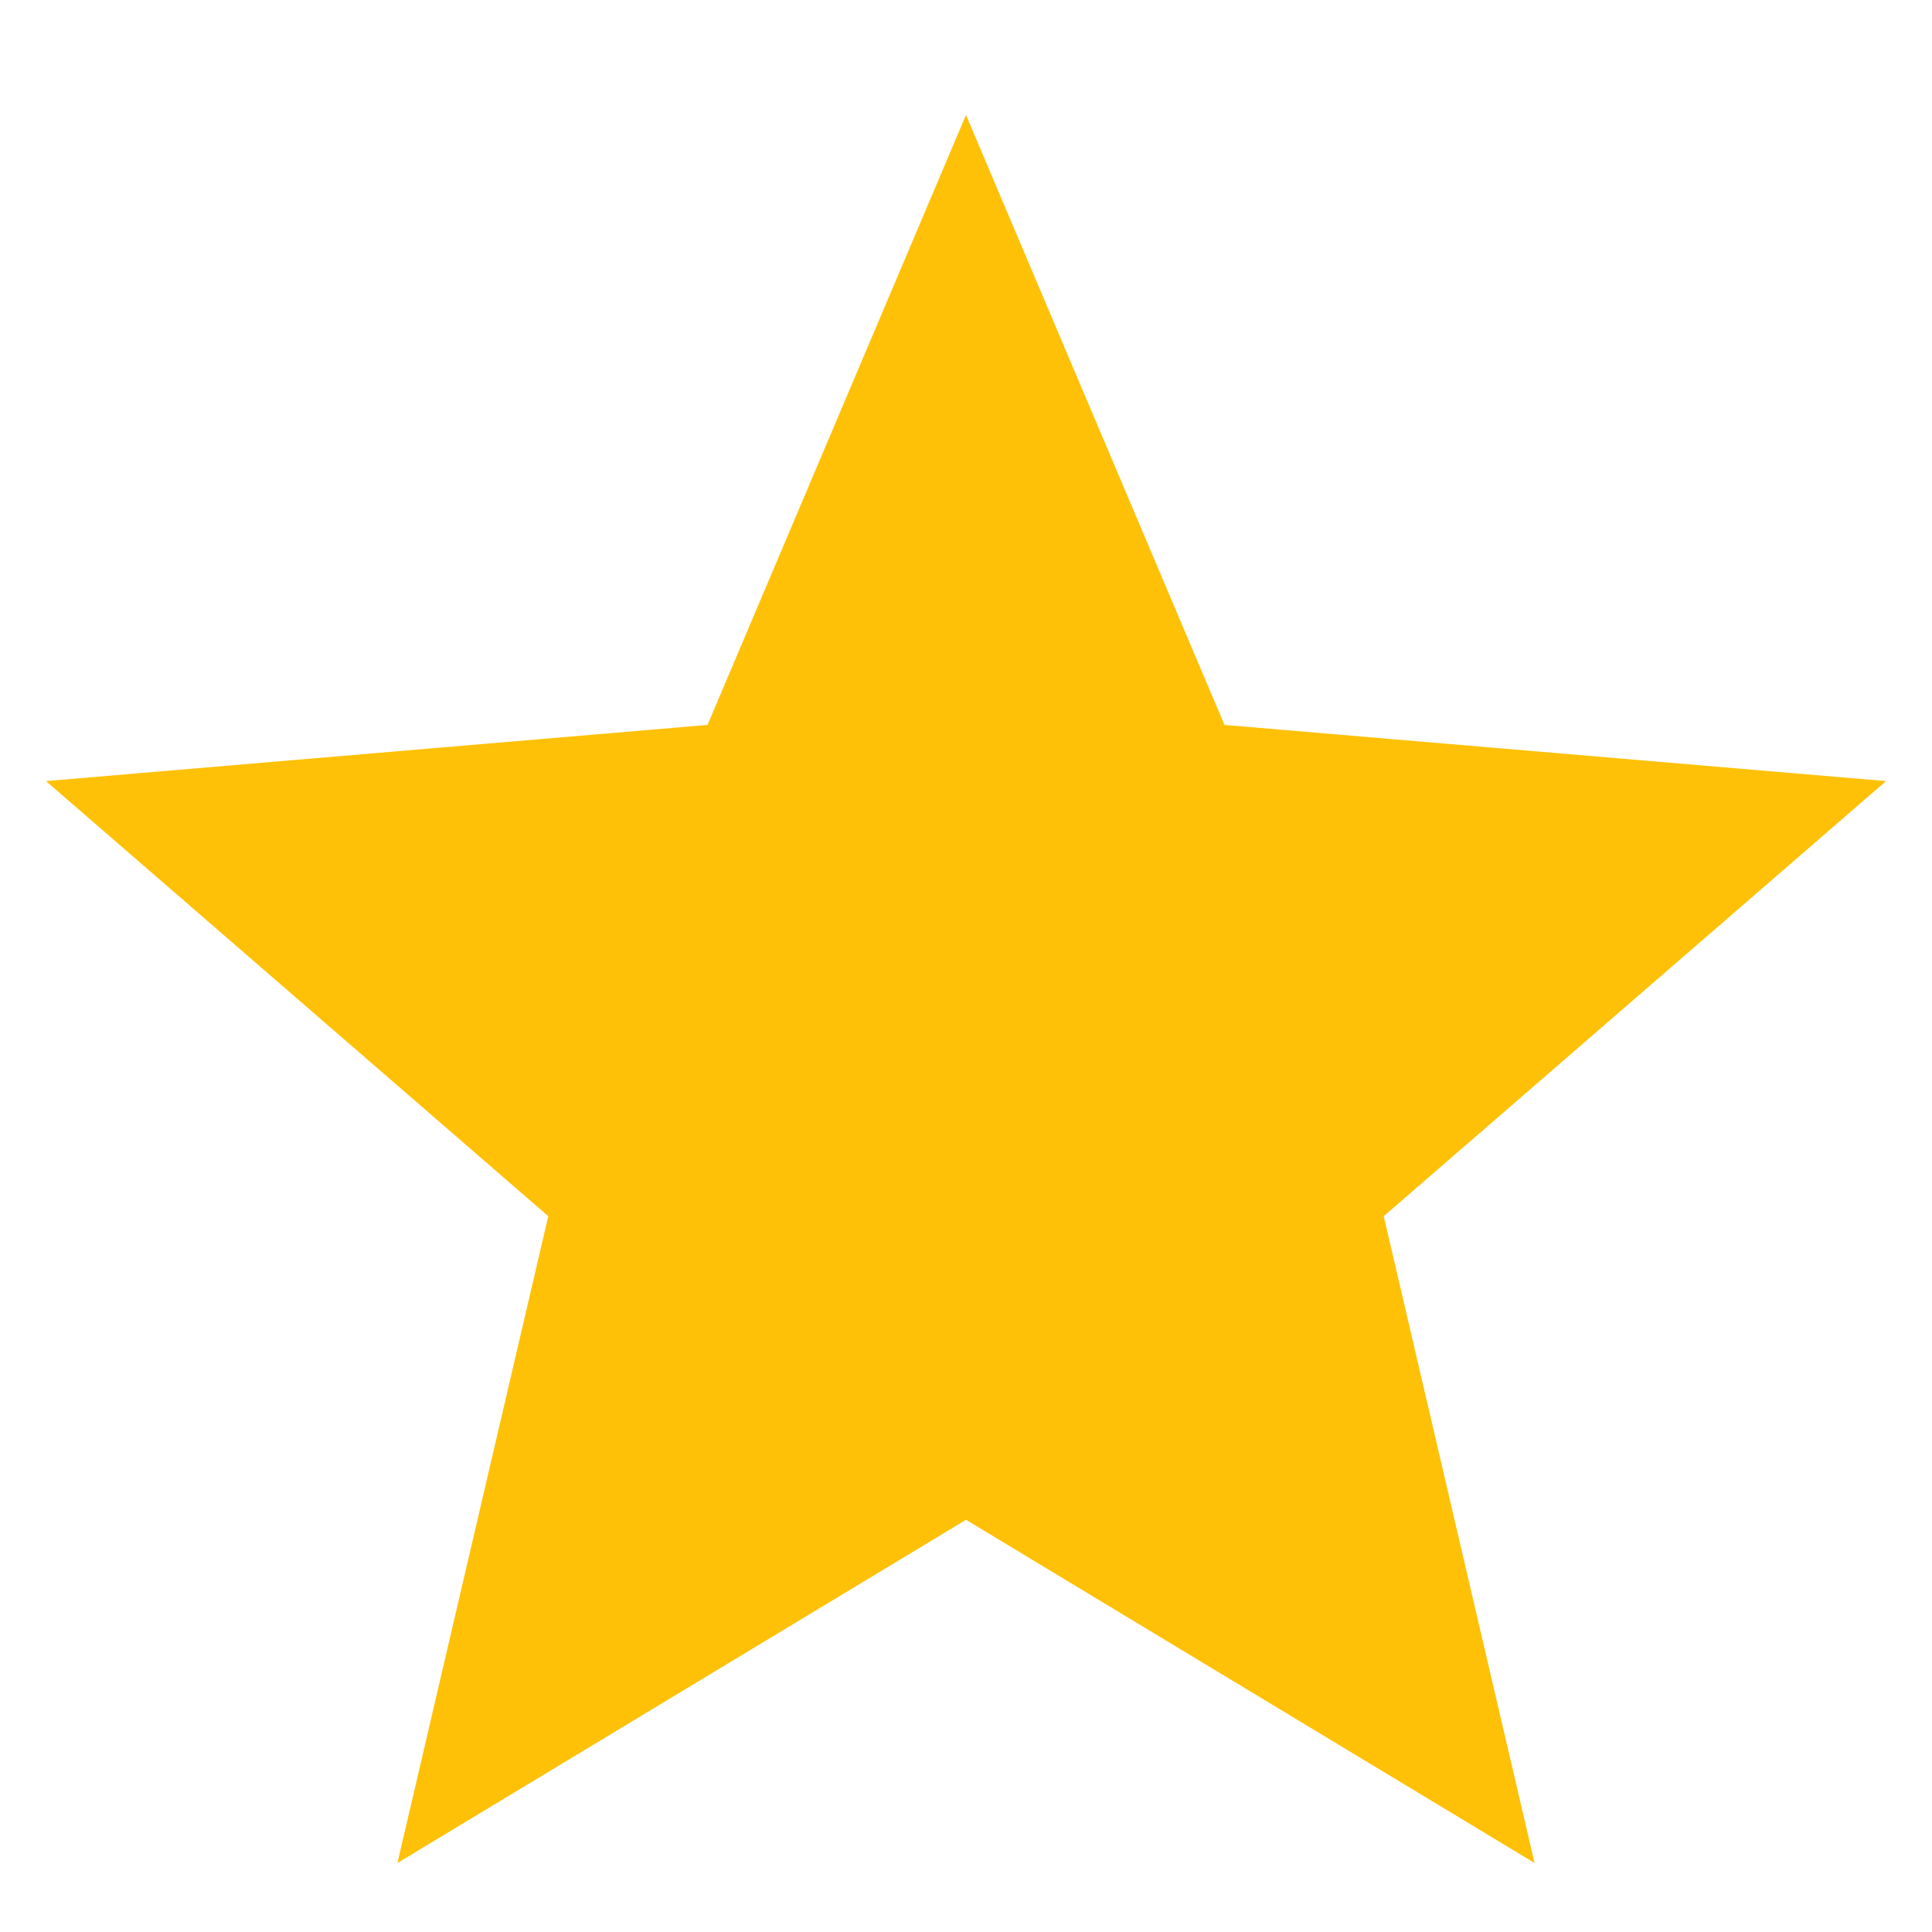 <svg width="14" height="14" viewBox="0 0 14 14" fill="none" xmlns="http://www.w3.org/2000/svg">
<path d="M7 11.013L11.12 13.5L10.027 8.813L13.667 5.66L8.873 5.253L7 0.833L5.127 5.253L0.333 5.66L3.973 8.813L2.88 13.5L7 11.013Z" fill="#FFC107"/>
</svg>

